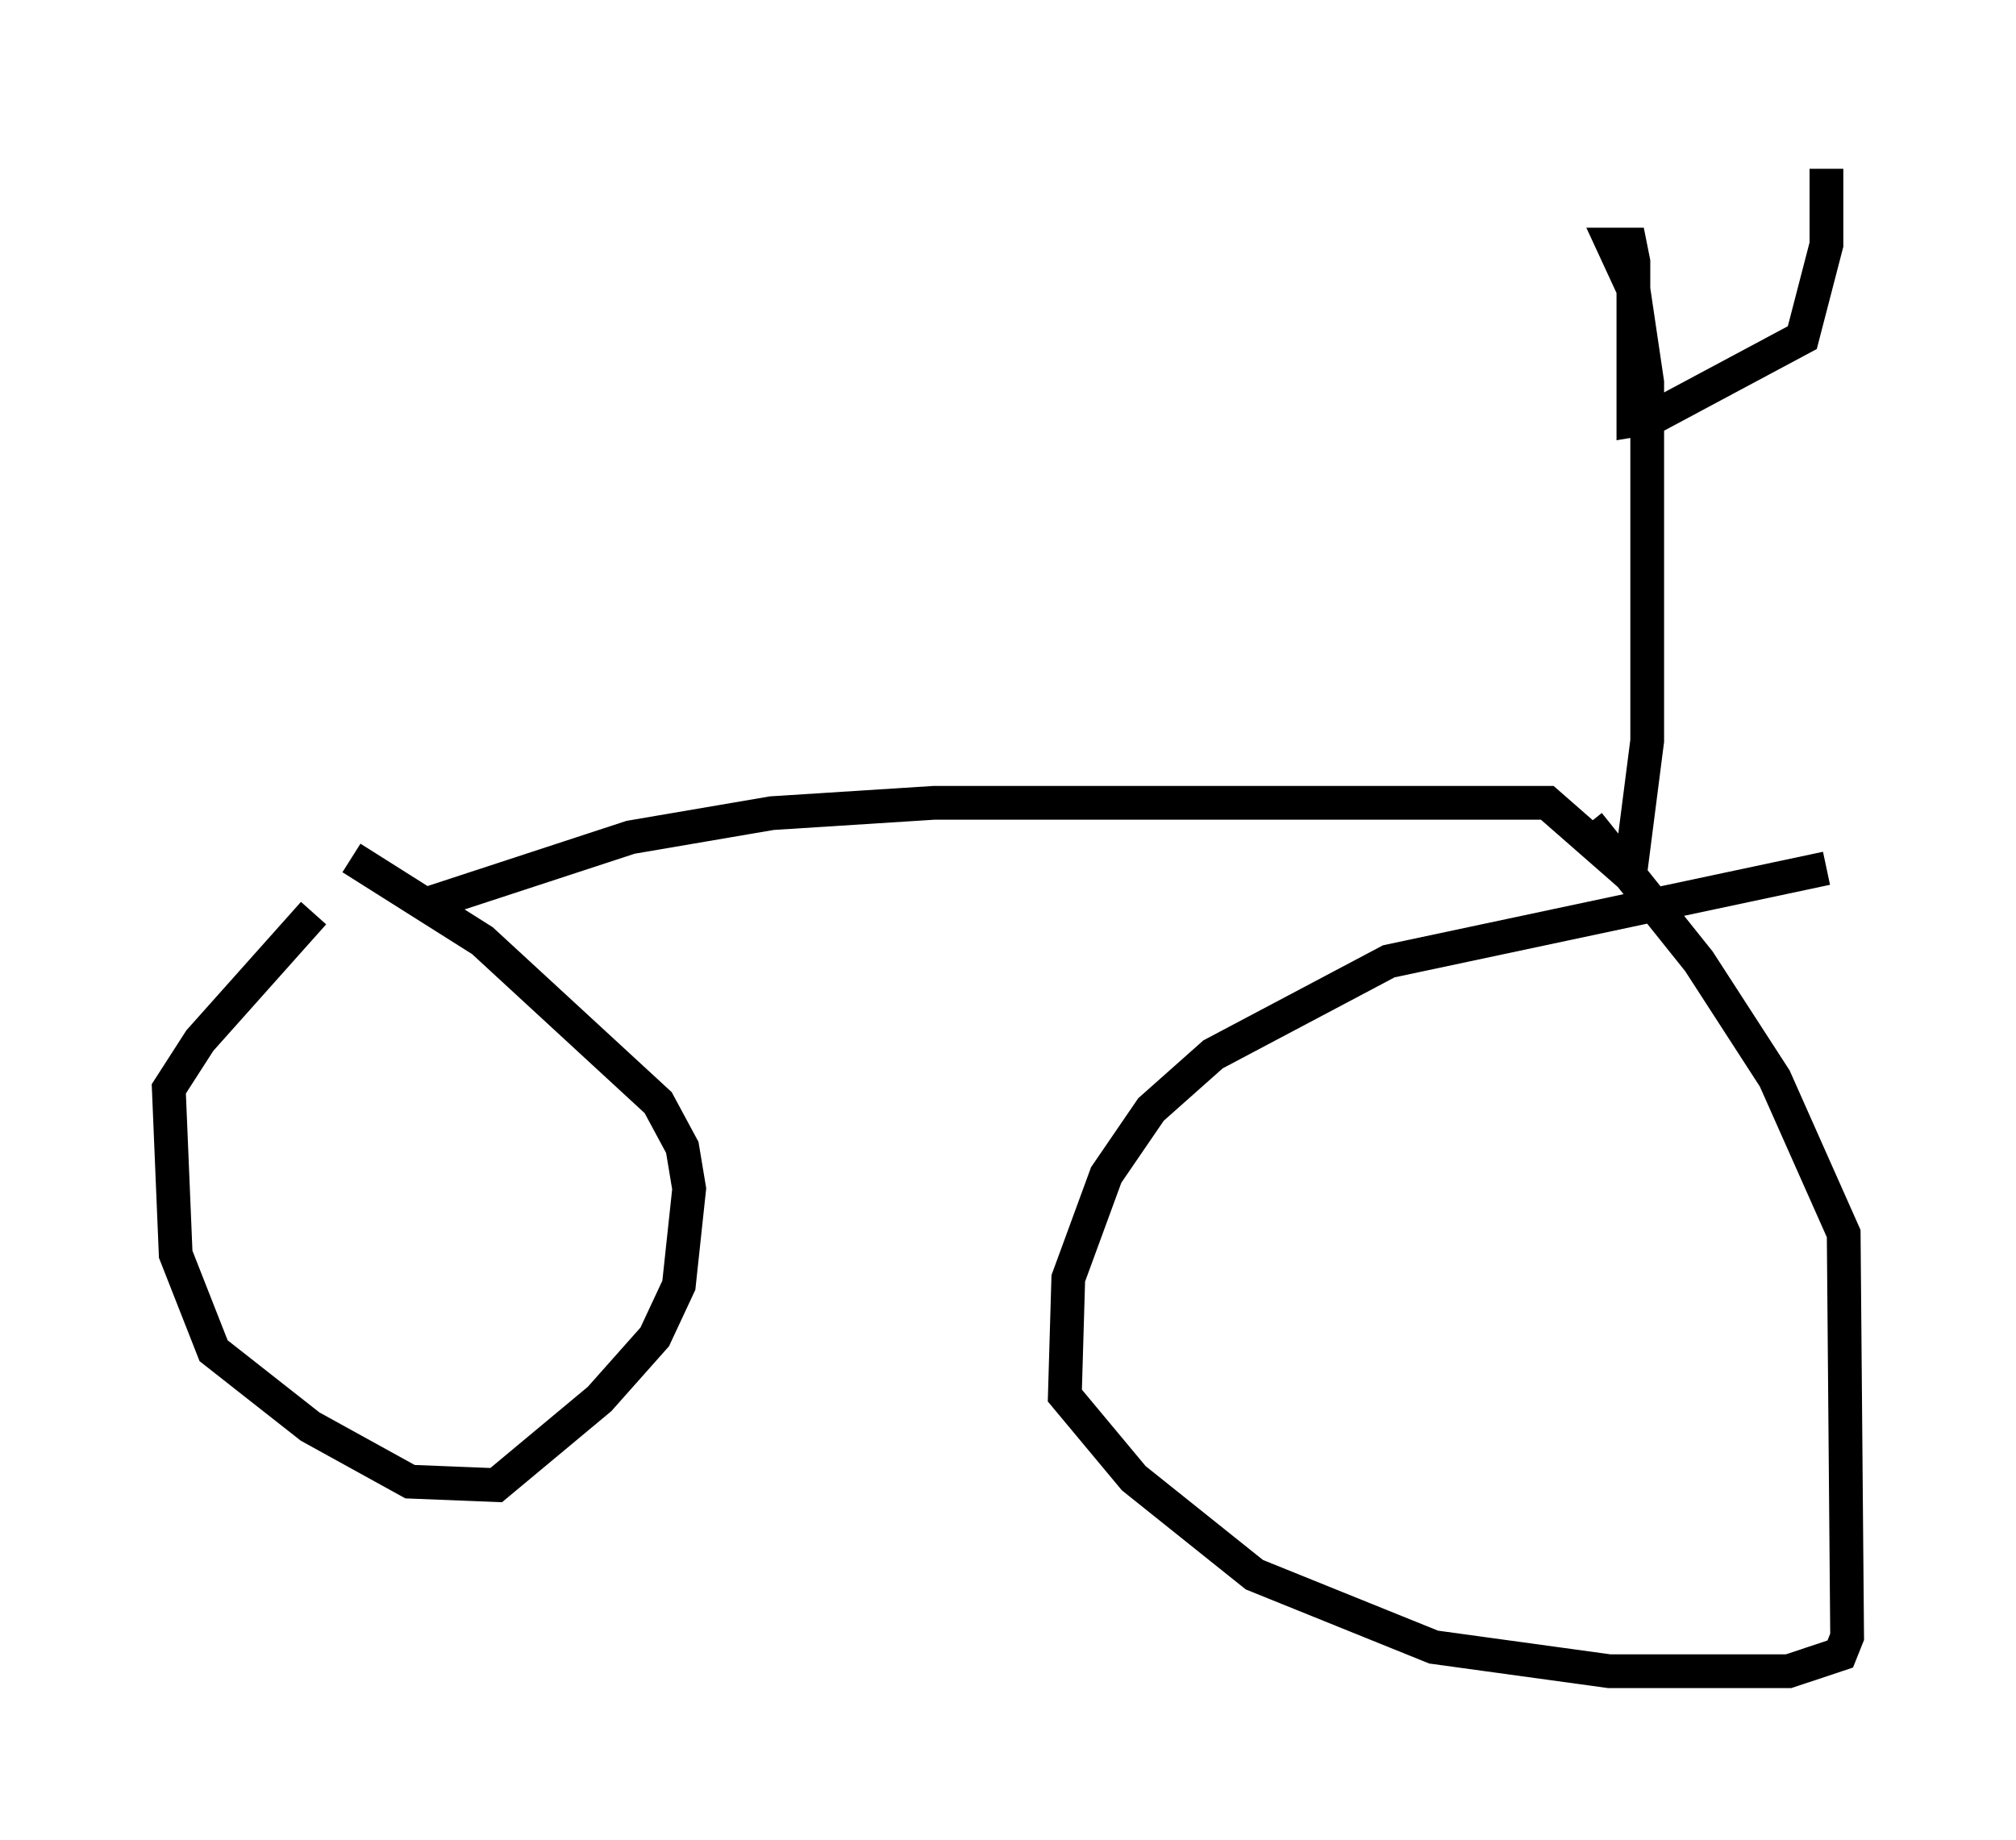 <?xml version="1.0" encoding="utf-8" ?>
<svg baseProfile="full" height="54.509" version="1.1" width="59.715" xmlns="http://www.w3.org/2000/svg" xmlns:ev="http://www.w3.org/2001/xml-events" xmlns:xlink="http://www.w3.org/1999/xlink"><defs /><rect fill="white" height="54.509" width="59.715" x="0" y="0" /><path d="M9.798, 26.846 m-0.51, 0.204 l-3.369, 3.777 -0.919, 1.429 l0.204, 4.9 1.123, 2.858 l2.858, 2.246 2.96, 1.633 l2.552, 0.102 3.063, -2.552 l1.633, -1.838 0.715, -1.531 l0.306, -2.858 -0.204, -1.225 l-0.715, -1.327 -5.206, -4.798 l-3.879, -2.45 m43.692, 0.306 l-12.965, 2.756 -5.206, 2.756 l-1.838, 1.633 -1.327, 1.94 l-1.123, 3.063 -0.102, 3.471 l2.042, 2.45 3.573, 2.858 l5.308, 2.144 5.206, 0.715 l5.308, 0.0 1.531, -0.51 l0.204, -0.51 -0.102, -11.944 l-2.042, -4.594 -2.246, -3.471 l-3.267, -4.083 m-34.3, 2.348 l5.921, -1.94 4.185, -0.715 l4.798, -0.306 18.171, 0.0 l2.45, 2.144 0.51, -3.981 l0.0, -10.617 -0.408, -2.756 l-0.613, -1.327 0.51, 0.0 l0.102, 0.51 0.0, 4.696 l0.613, -0.102 4.39, -2.348 l0.715, -2.756 0.0, -2.246 " fill="none" stroke="black" stroke-width="1" /></svg>